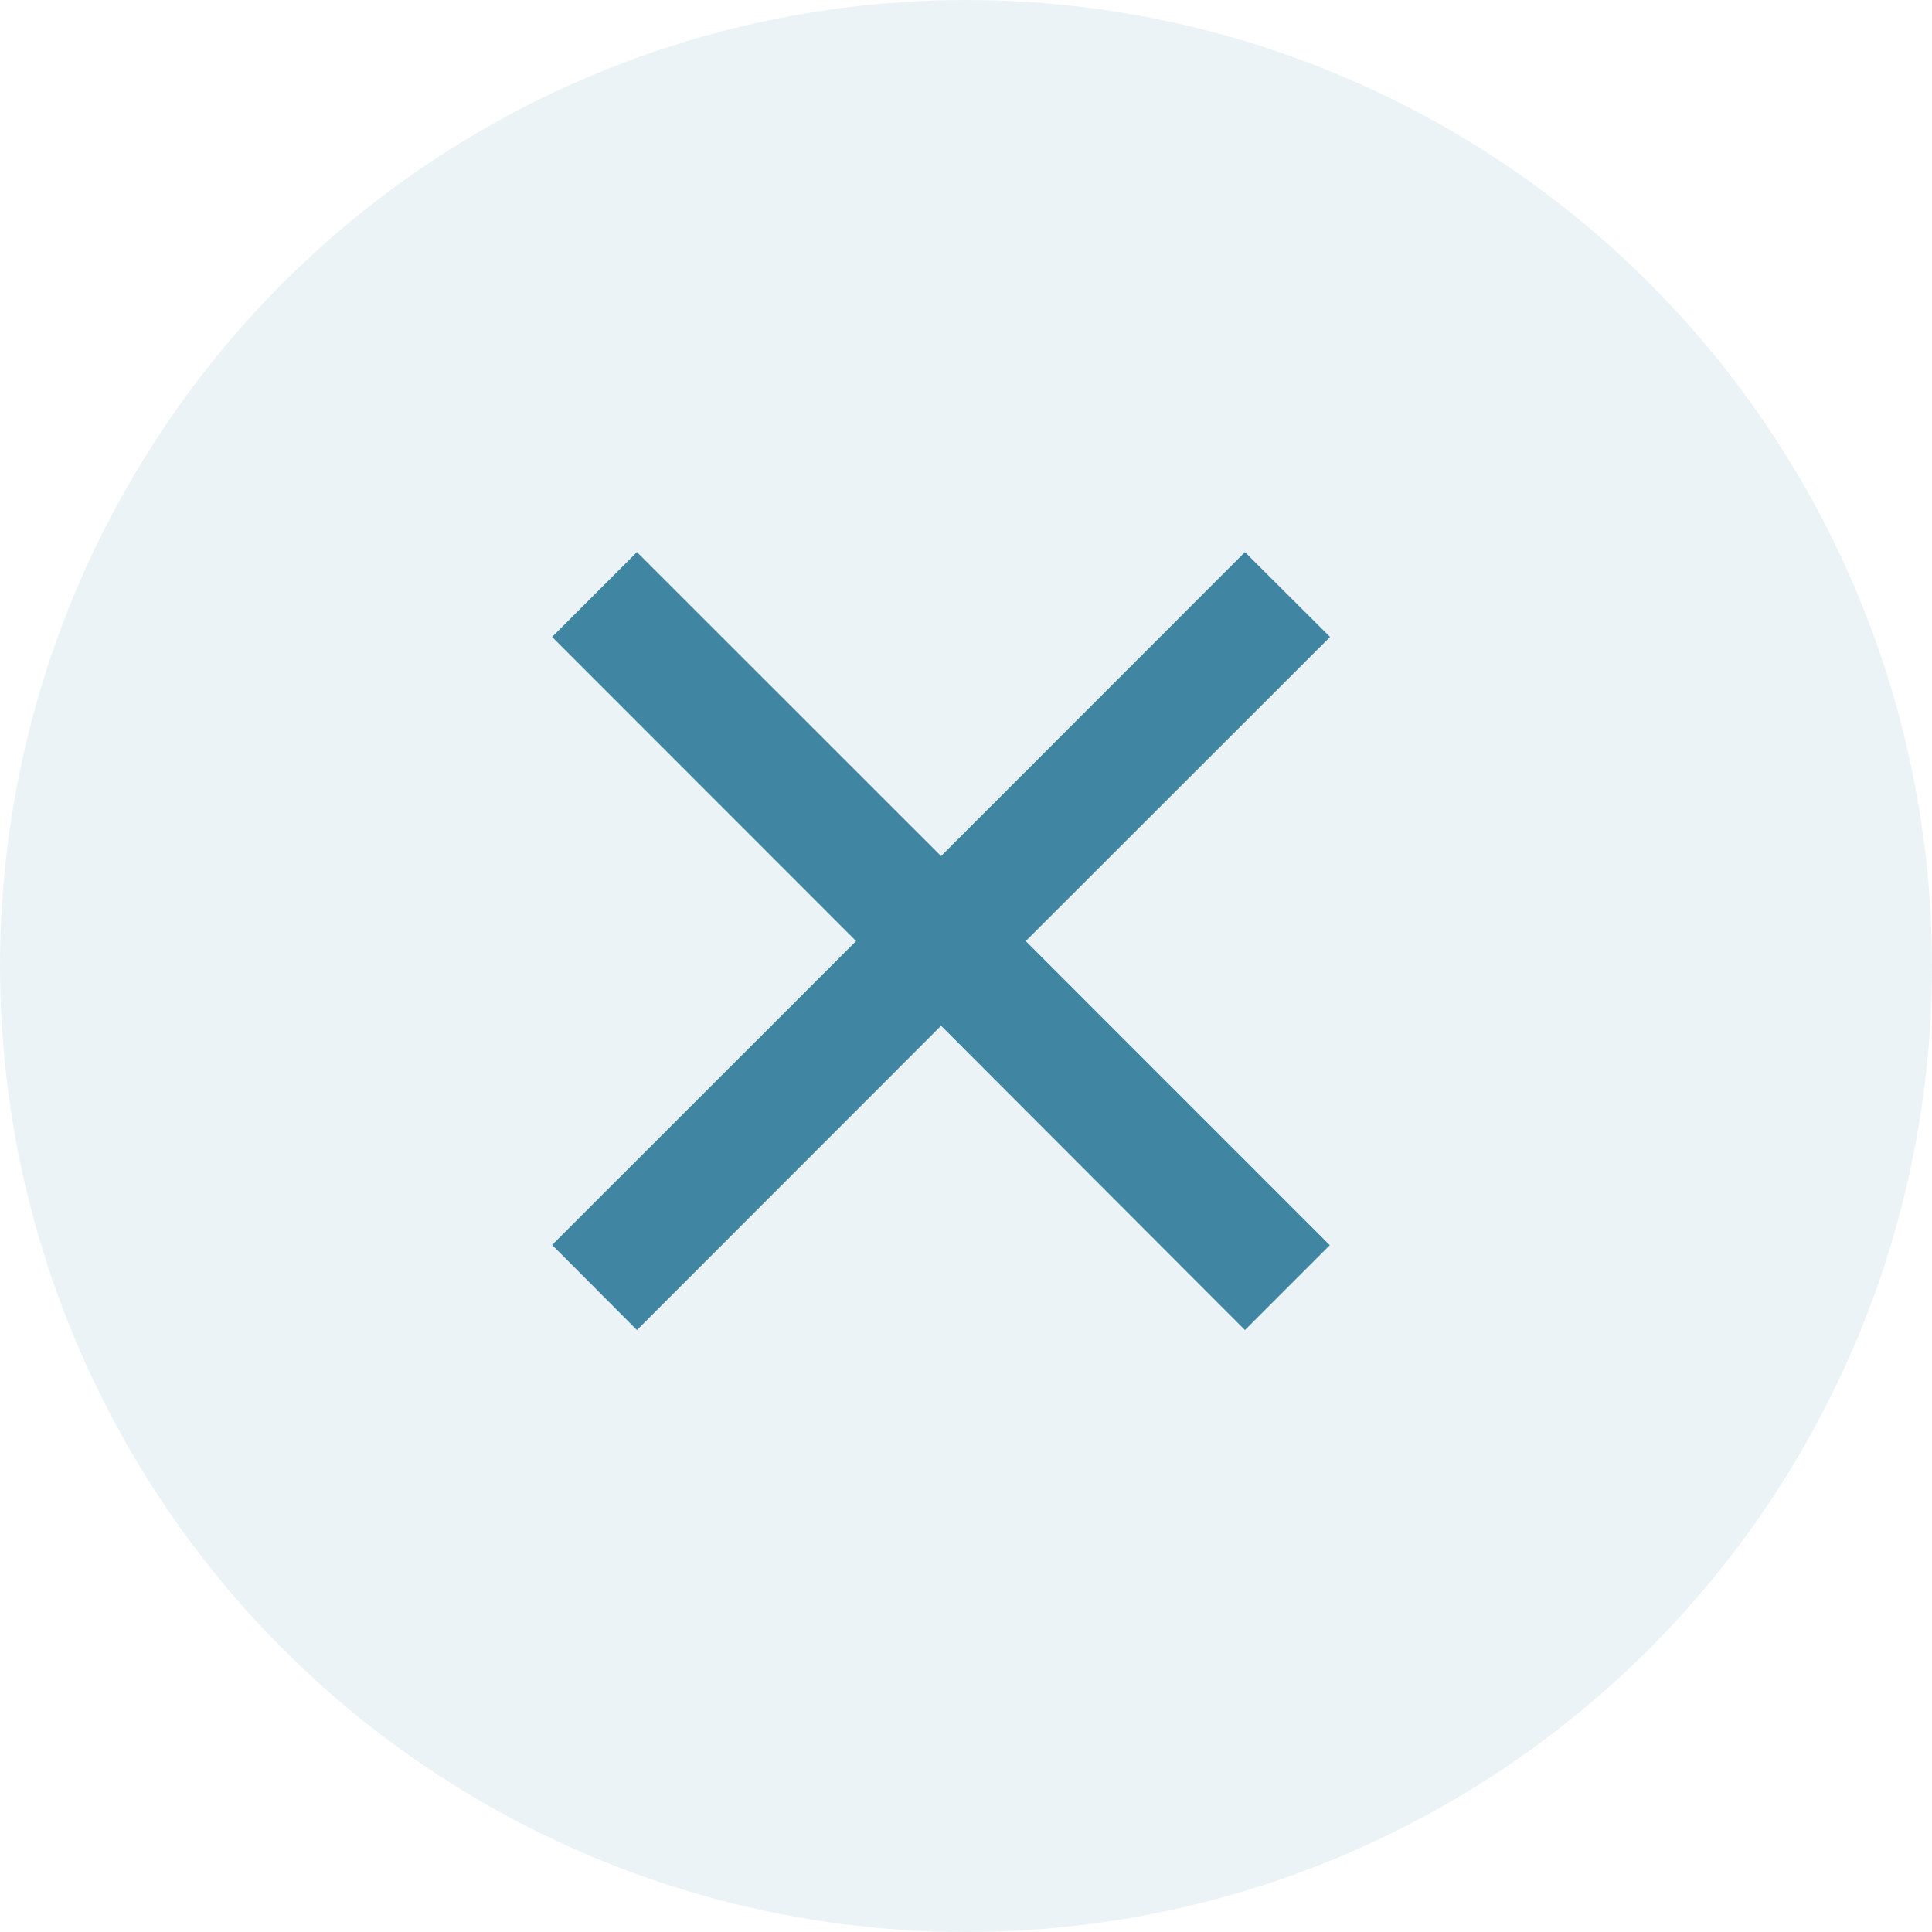<svg xmlns="http://www.w3.org/2000/svg" width="31" height="31" viewBox="0 0 31 31">
  <g id="Close_button" data-name="Close button" transform="translate(-1213 -107)">
    <circle id="Ellipse_58" data-name="Ellipse 58" cx="15.5" cy="15.5" r="15.5" transform="translate(1244 138) rotate(180)" fill="#4086a2" opacity="0.1"/>
    <g id="close-button" transform="translate(1222 116)">
      <g id="close">
        <path id="Path_217" data-name="Path 217" d="M12.2,1.22,10.976,0,6.1,4.878,1.22,0,0,1.22,4.878,6.1,0,10.976,1.22,12.2,6.1,7.317,10.976,12.2l1.22-1.22L7.317,6.1Z" fill="#4086a2" stroke="#4086a2" stroke-width="0.2"/>
      </g>
    </g>
  </g>
</svg>
